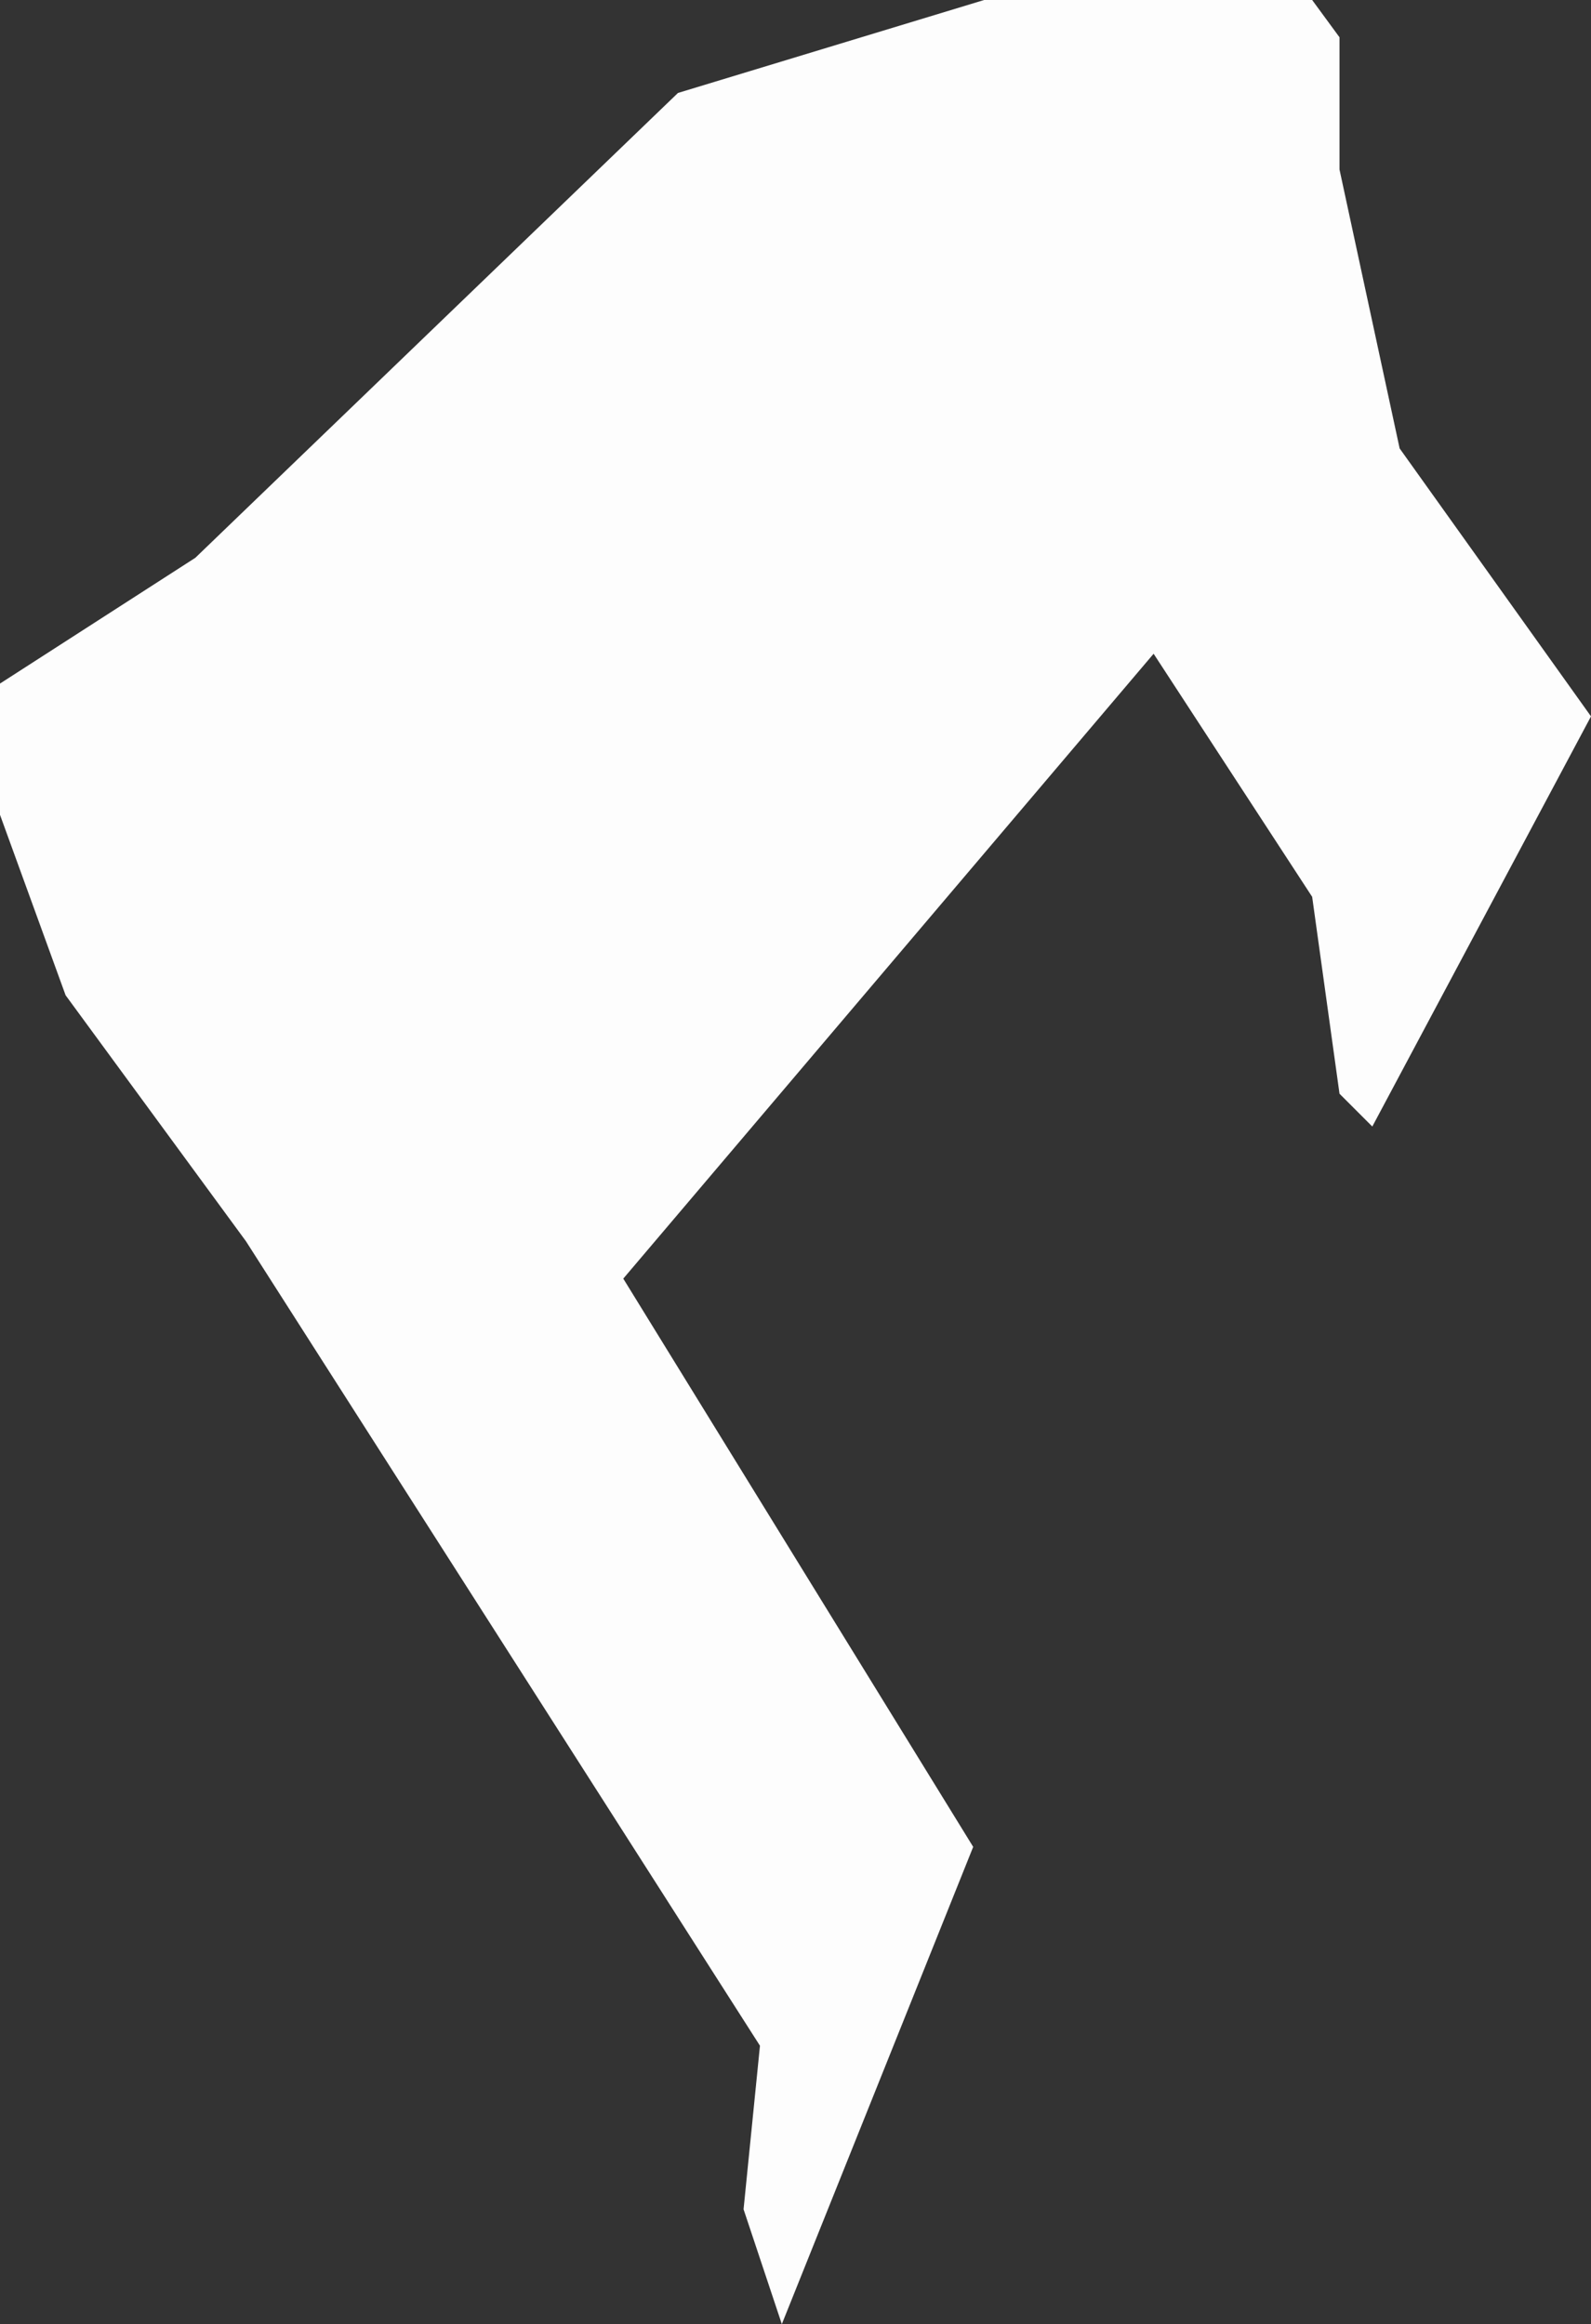 <?xml version="1.0" encoding="iso-8859-1"?>
<!-- Generator: Adobe Illustrator 18.1.0, SVG Export Plug-In . SVG Version: 6.00 Build 0)  -->
<svg version="1.1" xmlns="http://www.w3.org/2000/svg" xmlns:xlink="http://www.w3.org/1999/xlink" x="0px" y="0px"
	 viewBox="0 0 145.5 212.5" style="enable-background:new 0 0 145.5 212.5;" xml:space="preserve">
<rect x="0" y="0" width="145.5" height="212.5" fill="#333333" stroke="none"/>
<g id="IJsbeer2_x5F_lijf">
	<polygon style="fill:#FDFDFD;" points="17.864,51 62,8.5 90,0 112,0 120,0 122.5,3.409 122.5,15.5 128,41 145.5,65.5 125.5,103 
		122.5,100 120,82 105.5,59.773 57,116.907 89,168.864 71.5,212.5 68,202 69.5,187.045 22.5,113.5 6,91 0,74.5 0,62.5 	"/>
</g>
<g id="Layer_1">
</g>
</svg>
